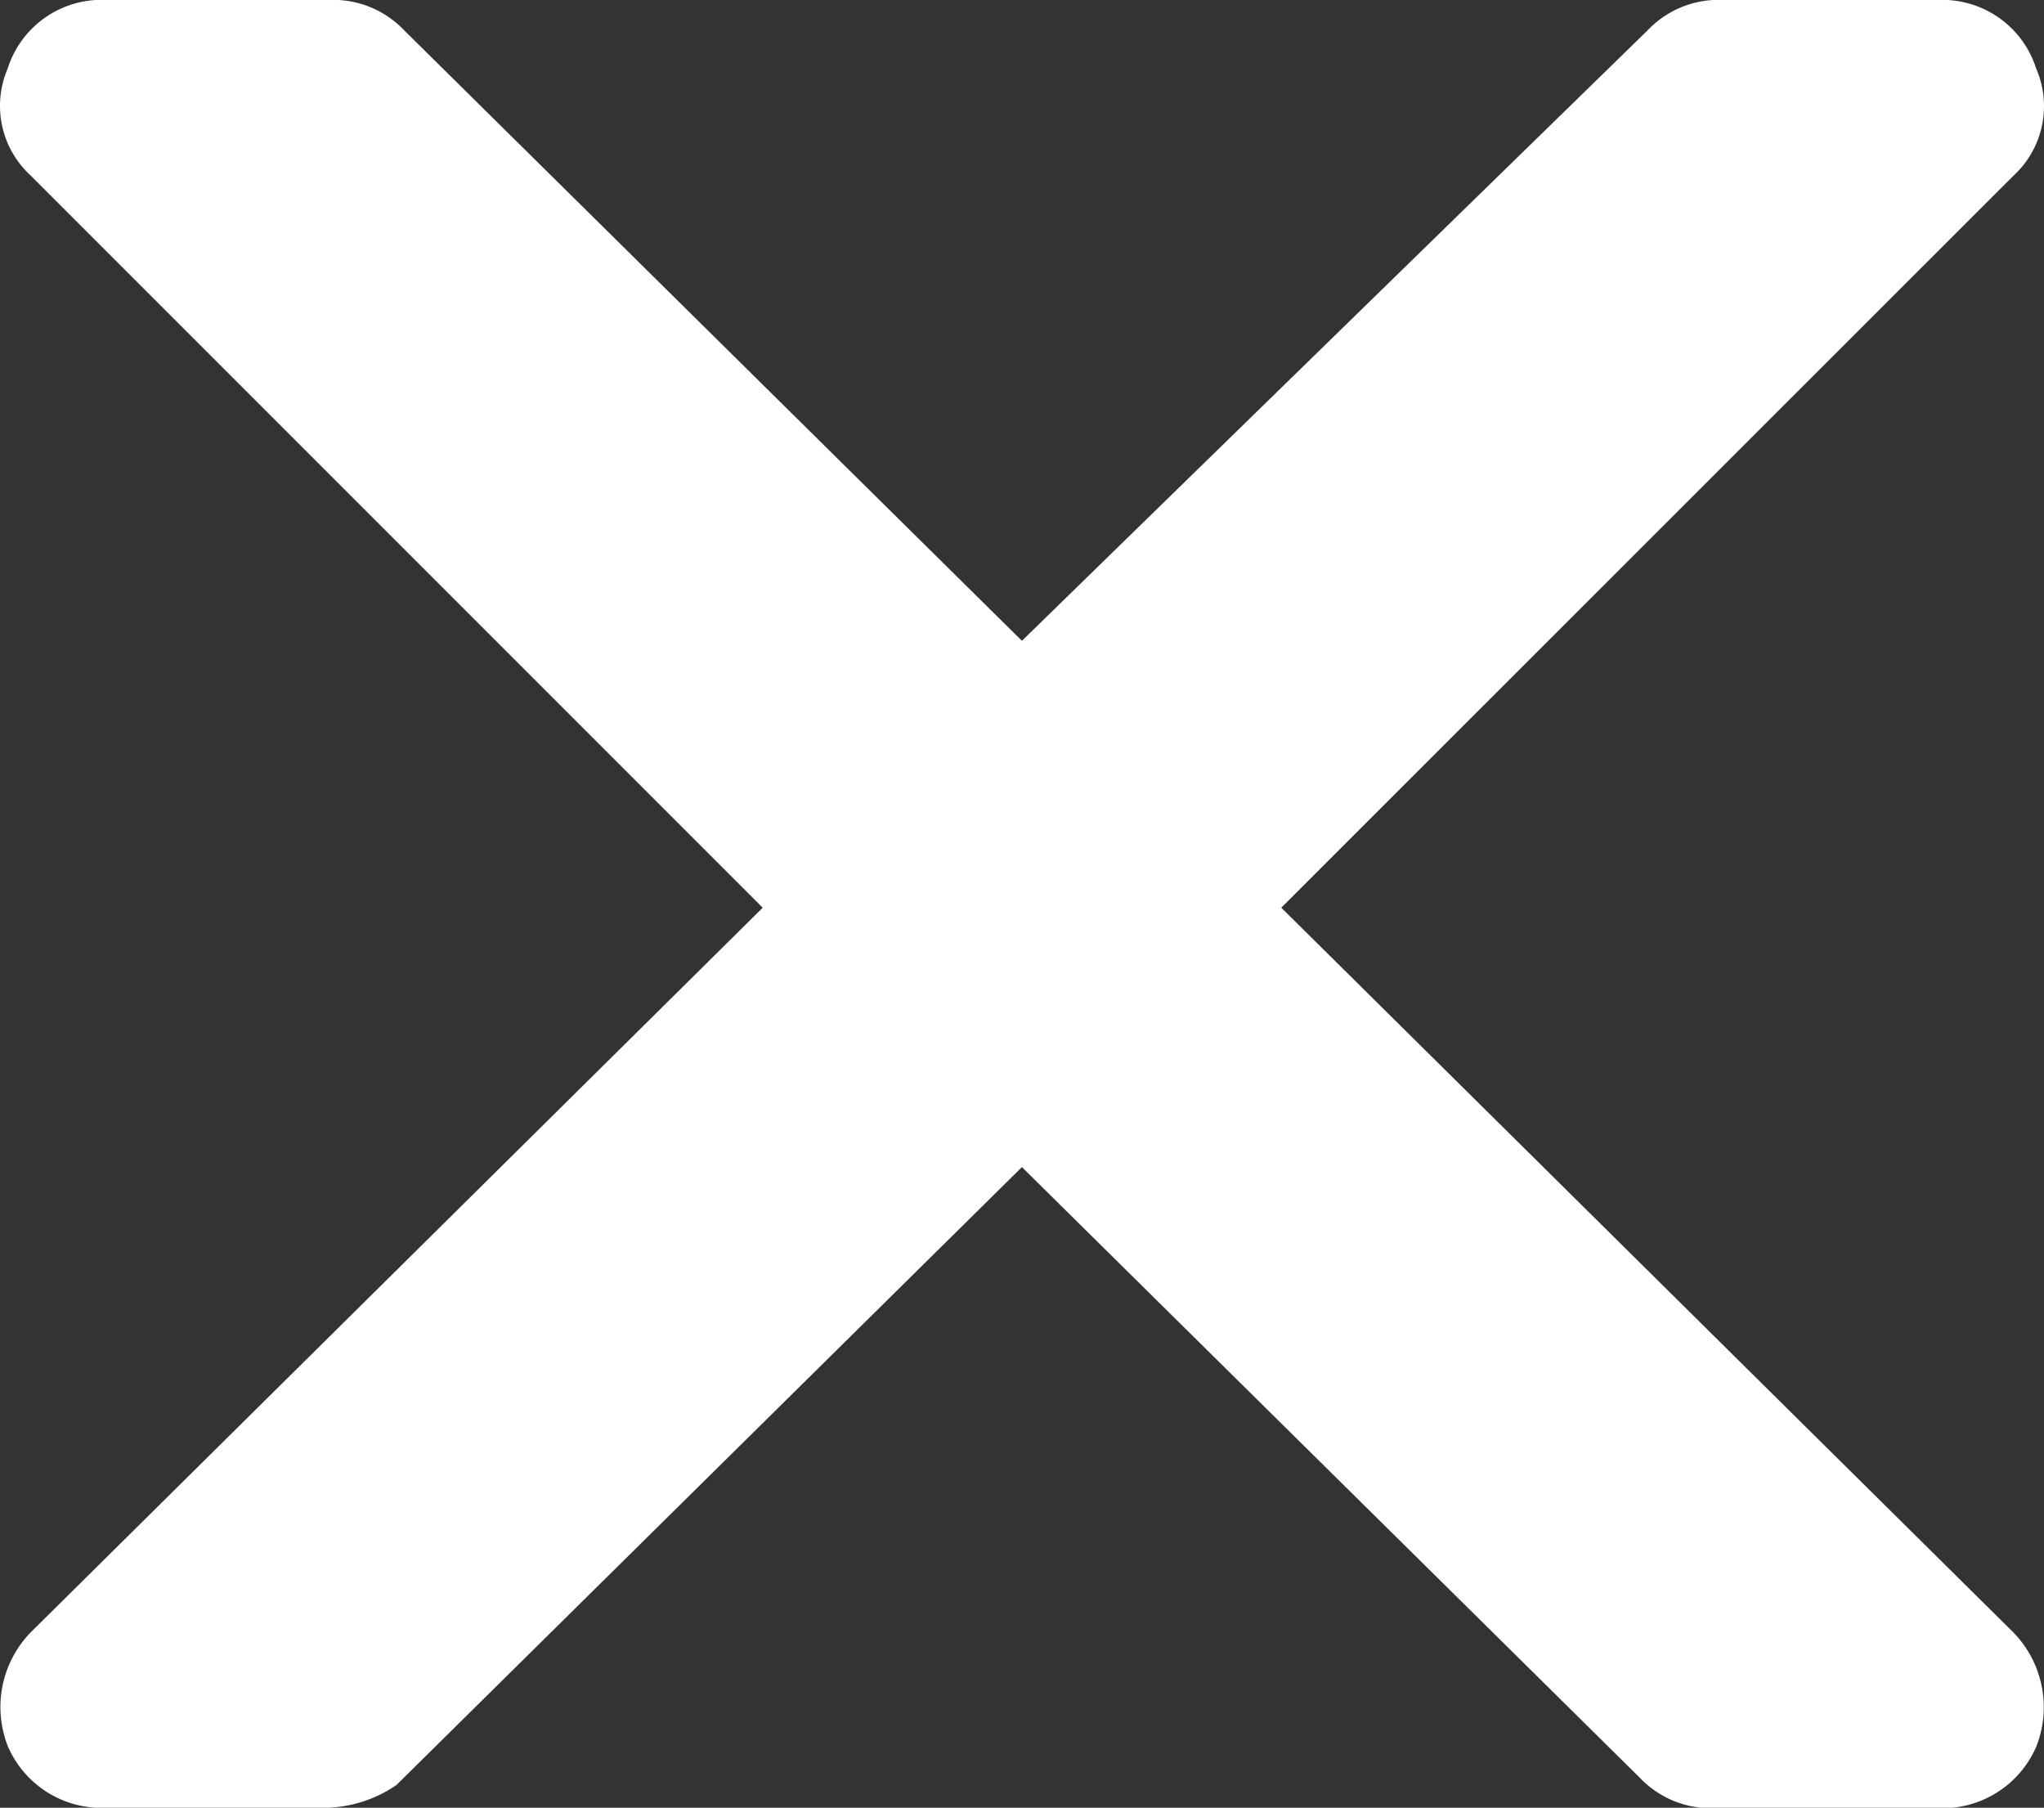 <svg xmlns="http://www.w3.org/2000/svg" width="13.351" height="11.806" viewBox="0 0 13.351 11.806">
  <rect x="0" y="0" width="13.351" height="11.806" fill="#333333" stroke="none"/>
  <path id="Path_3718" data-name="Path 3718" d="M6.675,4.185,10.76.2a.64.64,0,0,1,.5-.2h1.395A.643.643,0,0,1,13.3.448a.617.617,0,0,1-.149.7L8.369,5.928l4.782,4.733a.7.7,0,0,1,.149.747.667.667,0,0,1-.648.4H11.209a.64.64,0,0,1-.5-.2L6.675,7.622,2.59,11.657a.842.842,0,0,1-.5.149H.7a.667.667,0,0,1-.648-.4A.7.7,0,0,1,.2,10.661L4.982,5.928.2,1.146A.617.617,0,0,1,.05.448.643.643,0,0,1,.7,0H2.142a.64.64,0,0,1,.5.2Z" transform="translate(0)" fill="#fff" fill-rule="evenodd"/>
</svg>
